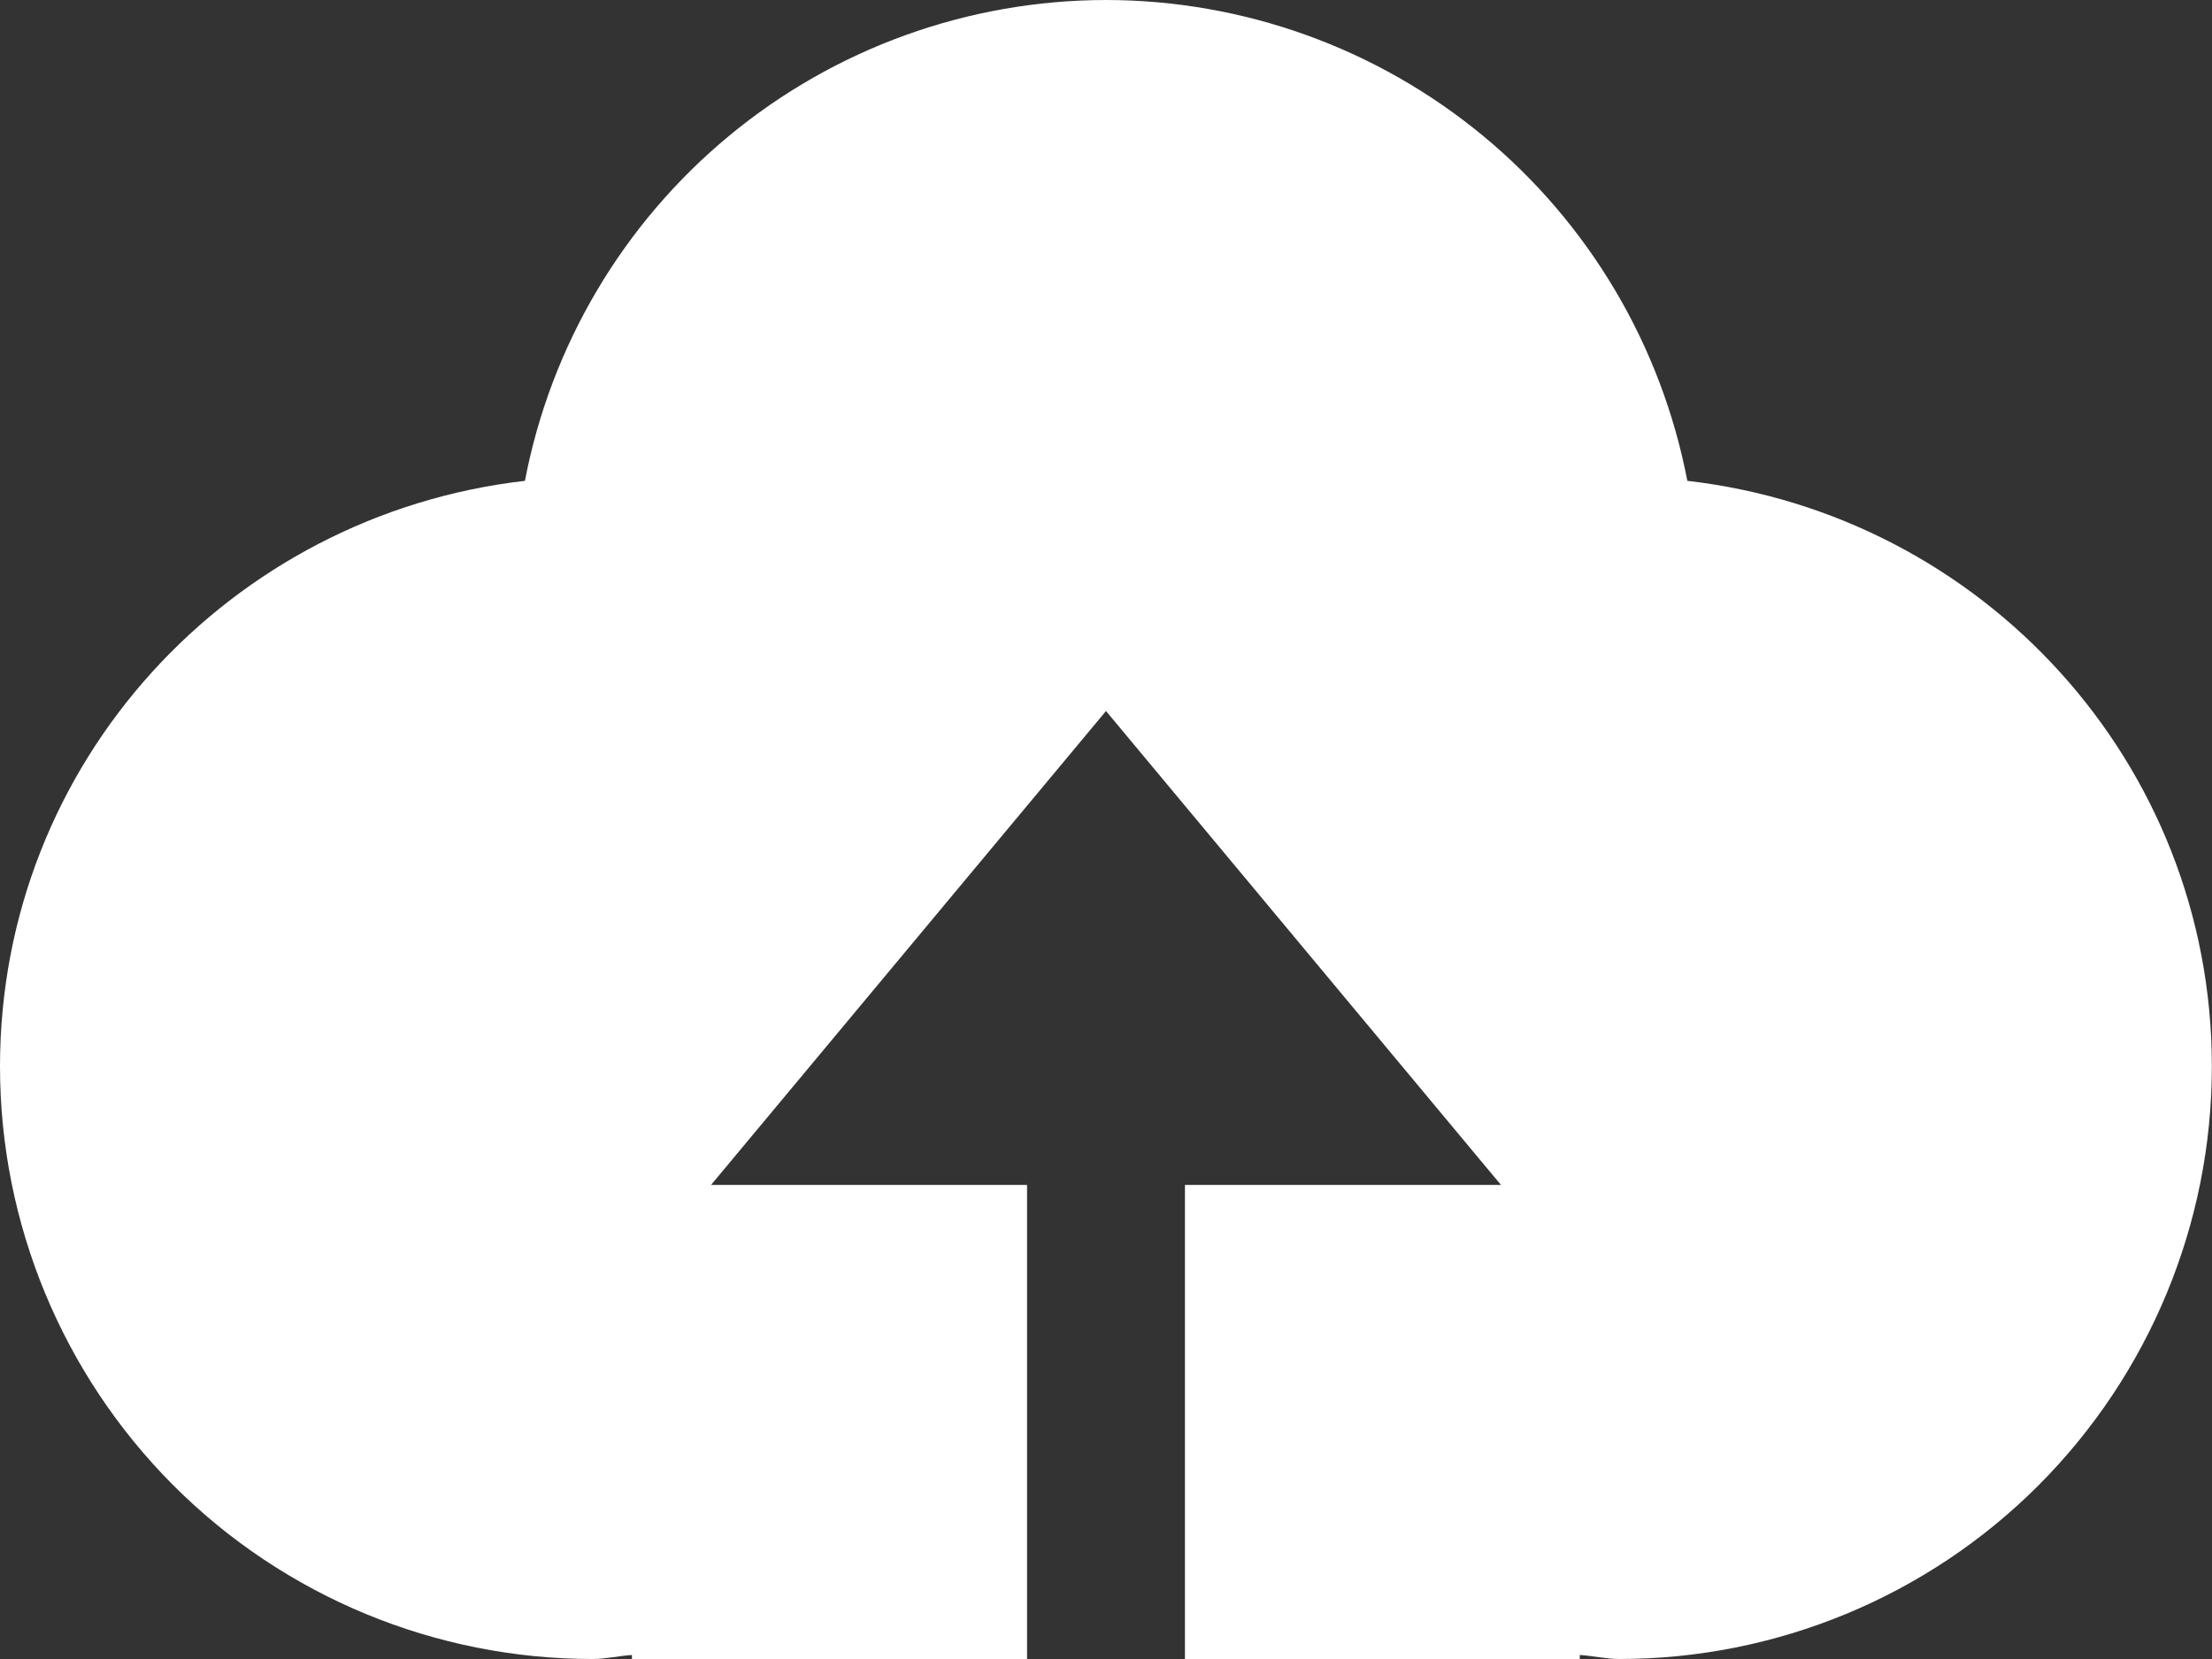 <svg width="16" height="12" viewBox="0 0 16 12" fill="none" xmlns="http://www.w3.org/2000/svg">
<rect x="0" y="0" width="16" height="12" fill="#333333" stroke="none"/>
<path d="M8.571 12V8.571H10.857L8 5.143L5.143 8.571H7.429V12H4.571V11.971C4.475 11.977 4.384 12 4.286 12C3.149 12 2.059 11.549 1.255 10.745C0.452 9.941 0 8.851 0 7.714C0 5.515 1.663 3.723 3.797 3.478C3.984 2.5 4.506 1.618 5.273 0.983C6.04 0.348 7.004 0.001 8 0C8.996 0.001 9.96 0.348 10.728 0.983C11.495 1.617 12.017 2.5 12.205 3.478C14.338 3.723 15.999 5.515 15.999 7.714C15.999 8.851 15.547 9.941 14.744 10.745C13.94 11.549 12.85 12 11.713 12C11.617 12 11.525 11.977 11.427 11.971V12H8.571Z" fill="white"/>
</svg>
